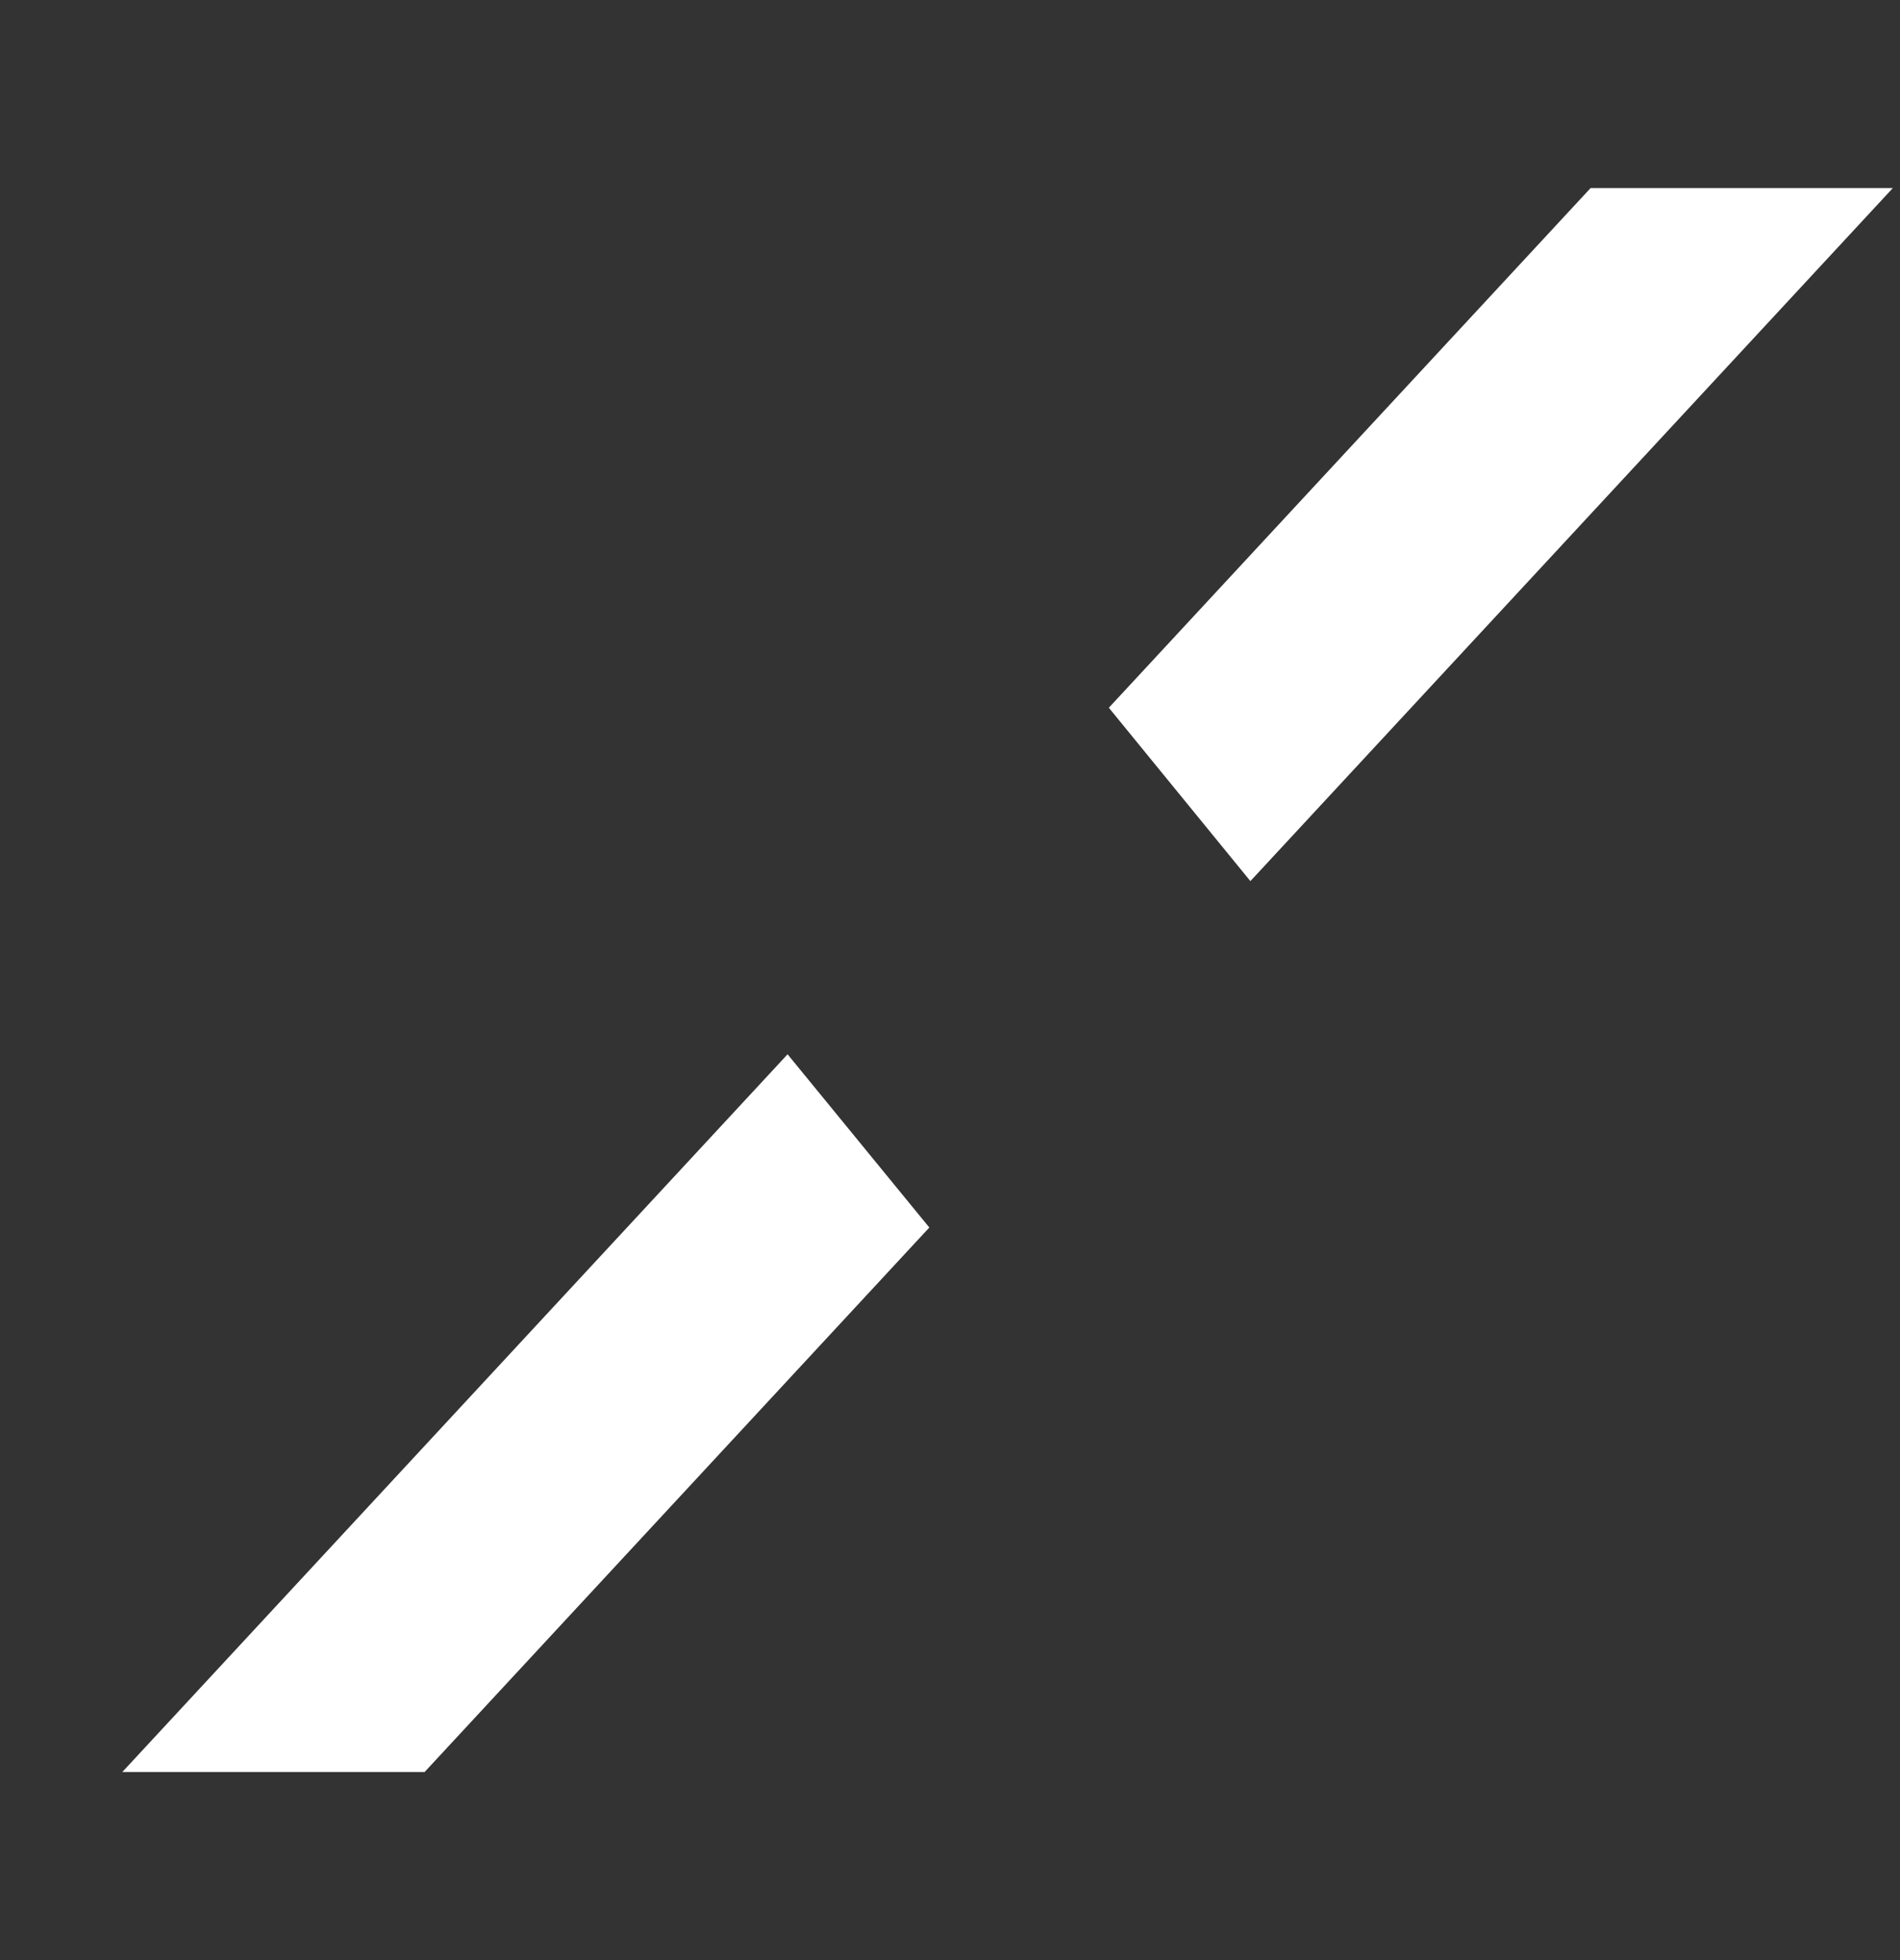 <svg width="32" height="33" viewBox="0 0 32 33" fill="none" xmlns="http://www.w3.org/2000/svg">
<rect x="0" y="0" width="32" height="33" fill="#333333" stroke="none"/>
<g id="line-md:twitter-x-alt" clip-path="url(#clip0_1602_439)">
<path id="Vector" d="M6.497 28.333H5.497L13.194 20.032L13.663 20.605L6.497 28.333ZM28.442 4.667L21.131 12.551L20.663 11.978L27.443 4.667H28.442Z" fill="white" stroke="white" stroke-width="3"/>
</g>
<defs>
<clipPath id="clip0_1602_439">
<rect width="32" height="32" fill="white" transform="translate(0 0.5)"/>
</clipPath>
</defs>
</svg>
